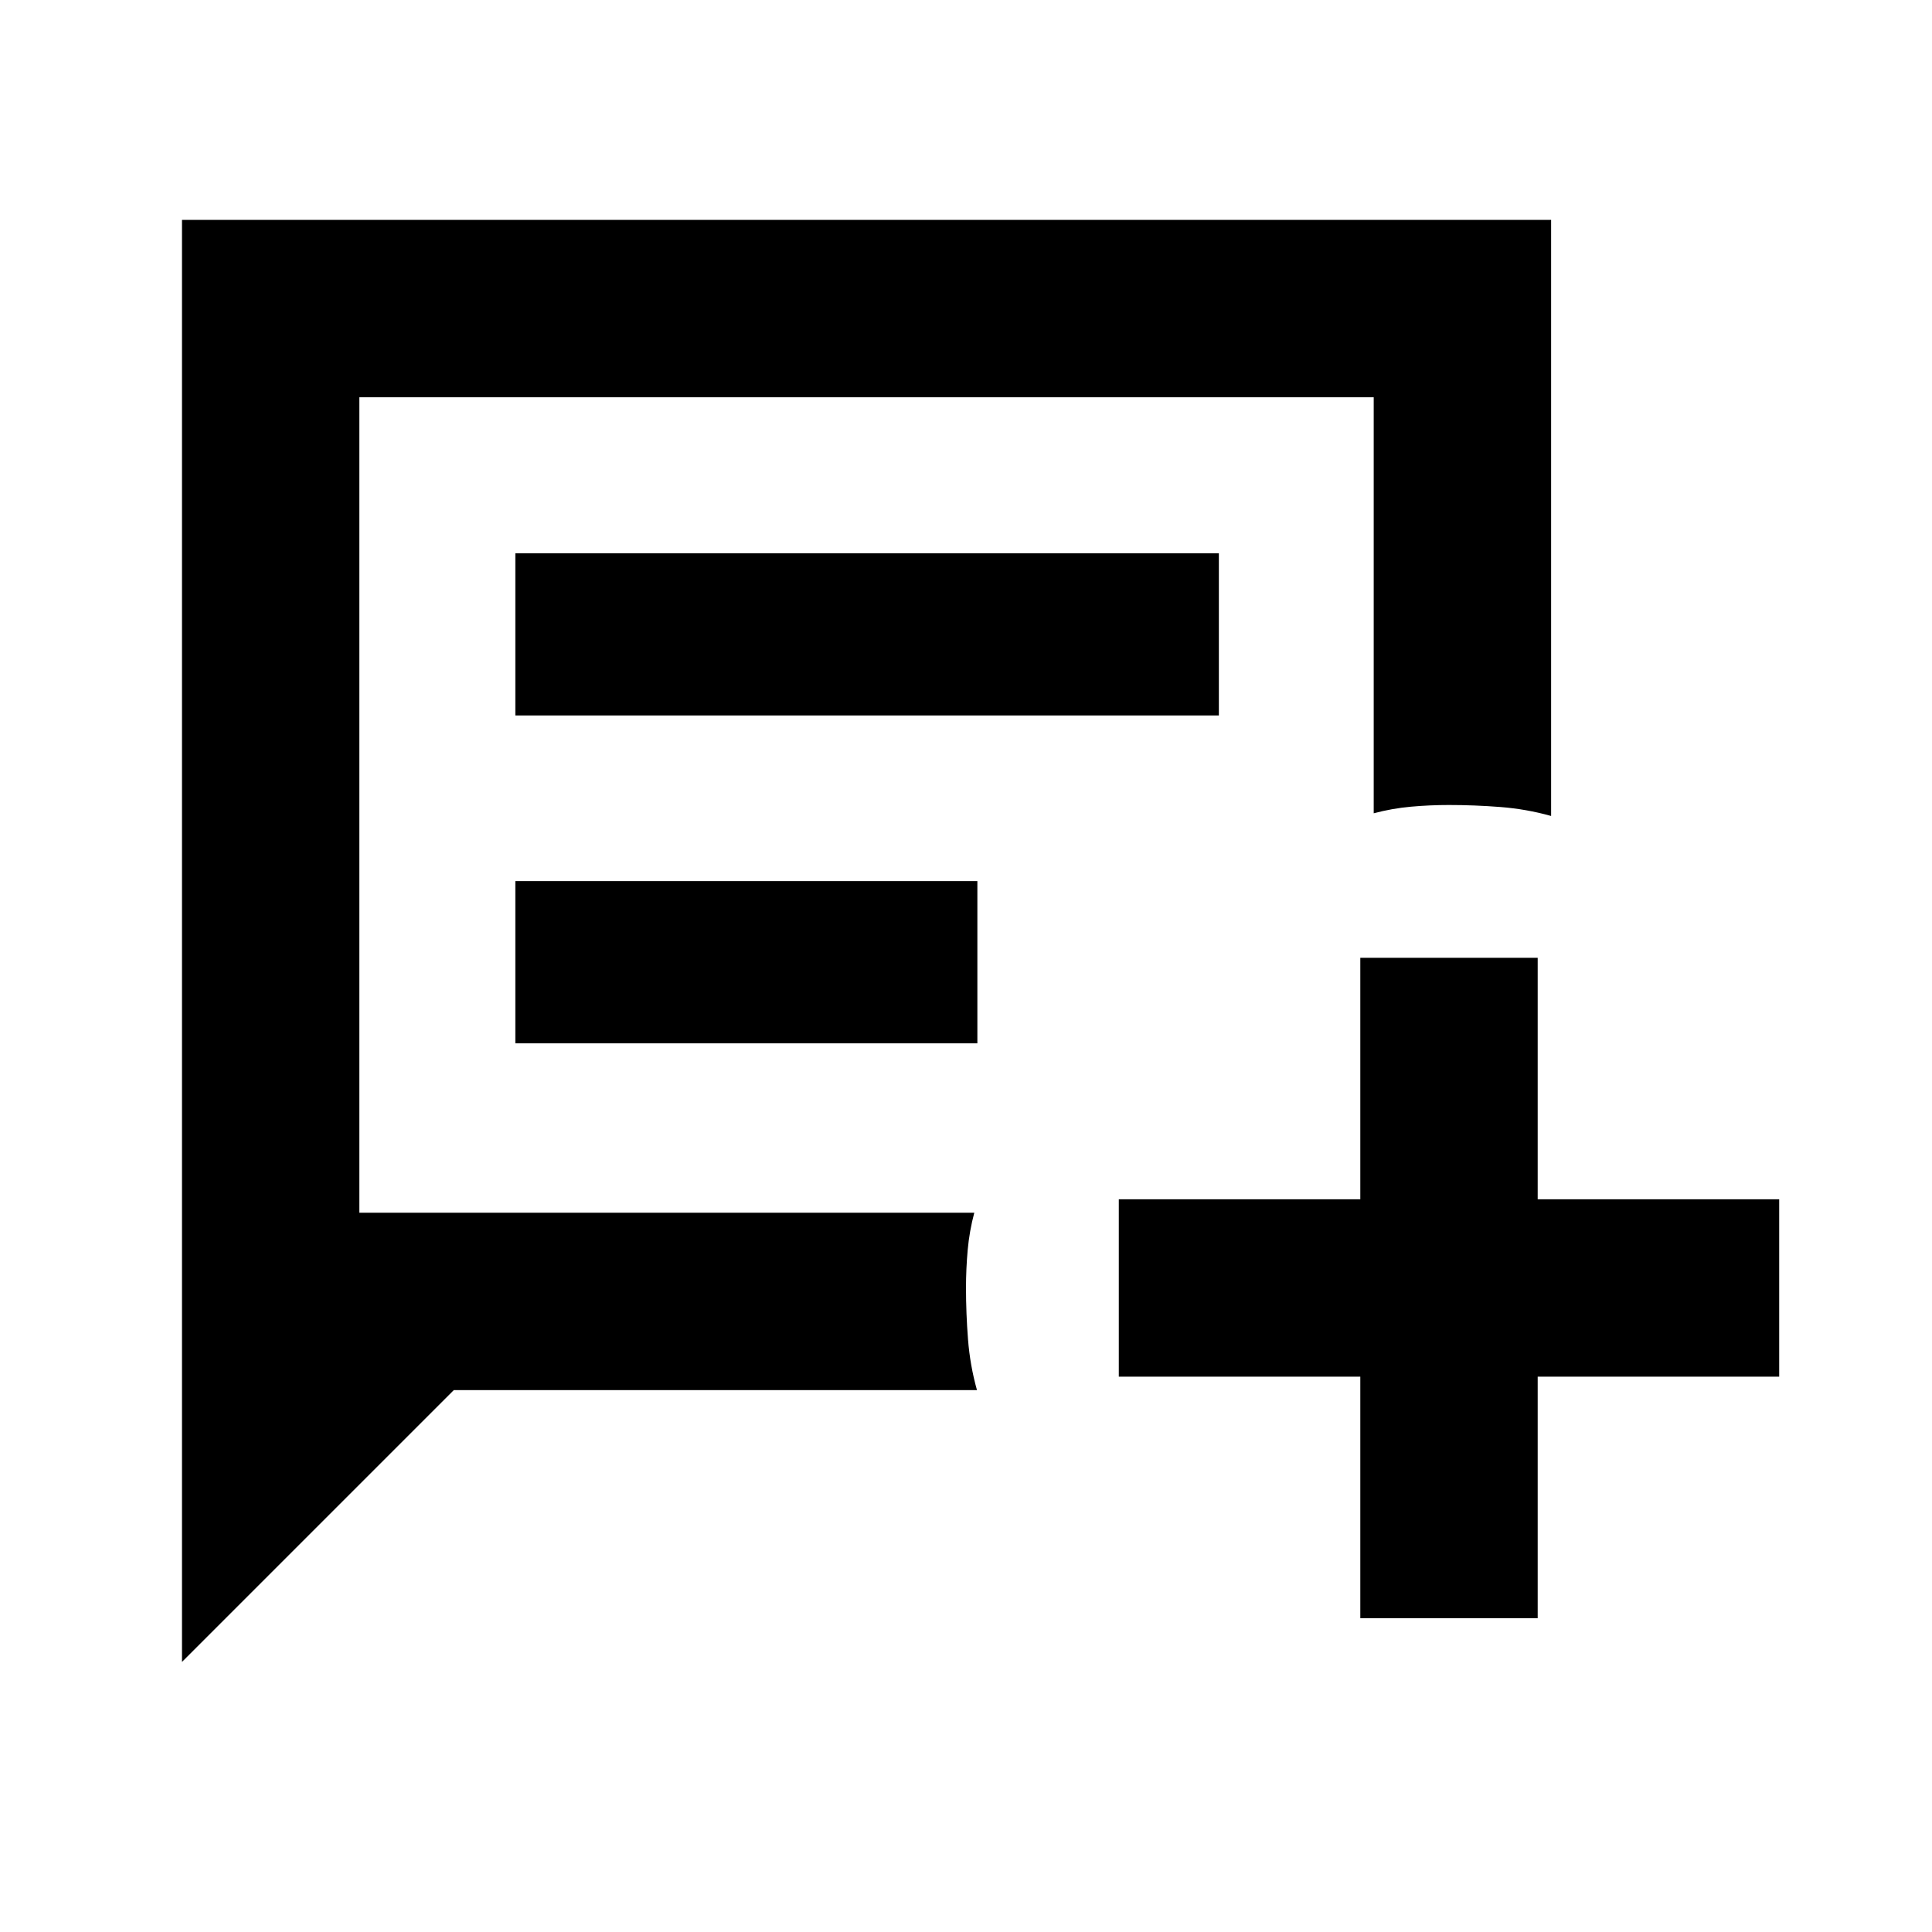 <svg xmlns="http://www.w3.org/2000/svg" height="40" viewBox="0 -960 960 960" width="40"><path d="M90.42-134.19v-716.55h680.32v296.19Q758.42-558 745.53-559t-25.62-1q-9.4 0-18.8.84-9.4.85-18.52 3.28v-206.71H178.56v405.18h305.56q-2.43 9.12-3.28 18.52-.84 9.4-.84 18.8 0 12.73 1 25.62t4.45 25.21H225.49L90.42-134.19Zm165.65-470.29h349.58v-80.61H256.07v80.61Zm0 162.9h229.58v-80.61H256.07v80.61Zm419.86 285.65v-120h-120v-88.14h120v-120h88.14v120h120v88.14h-120v120h-88.14ZM178.56-357.41v-405.18V-357.41Z"/></svg>